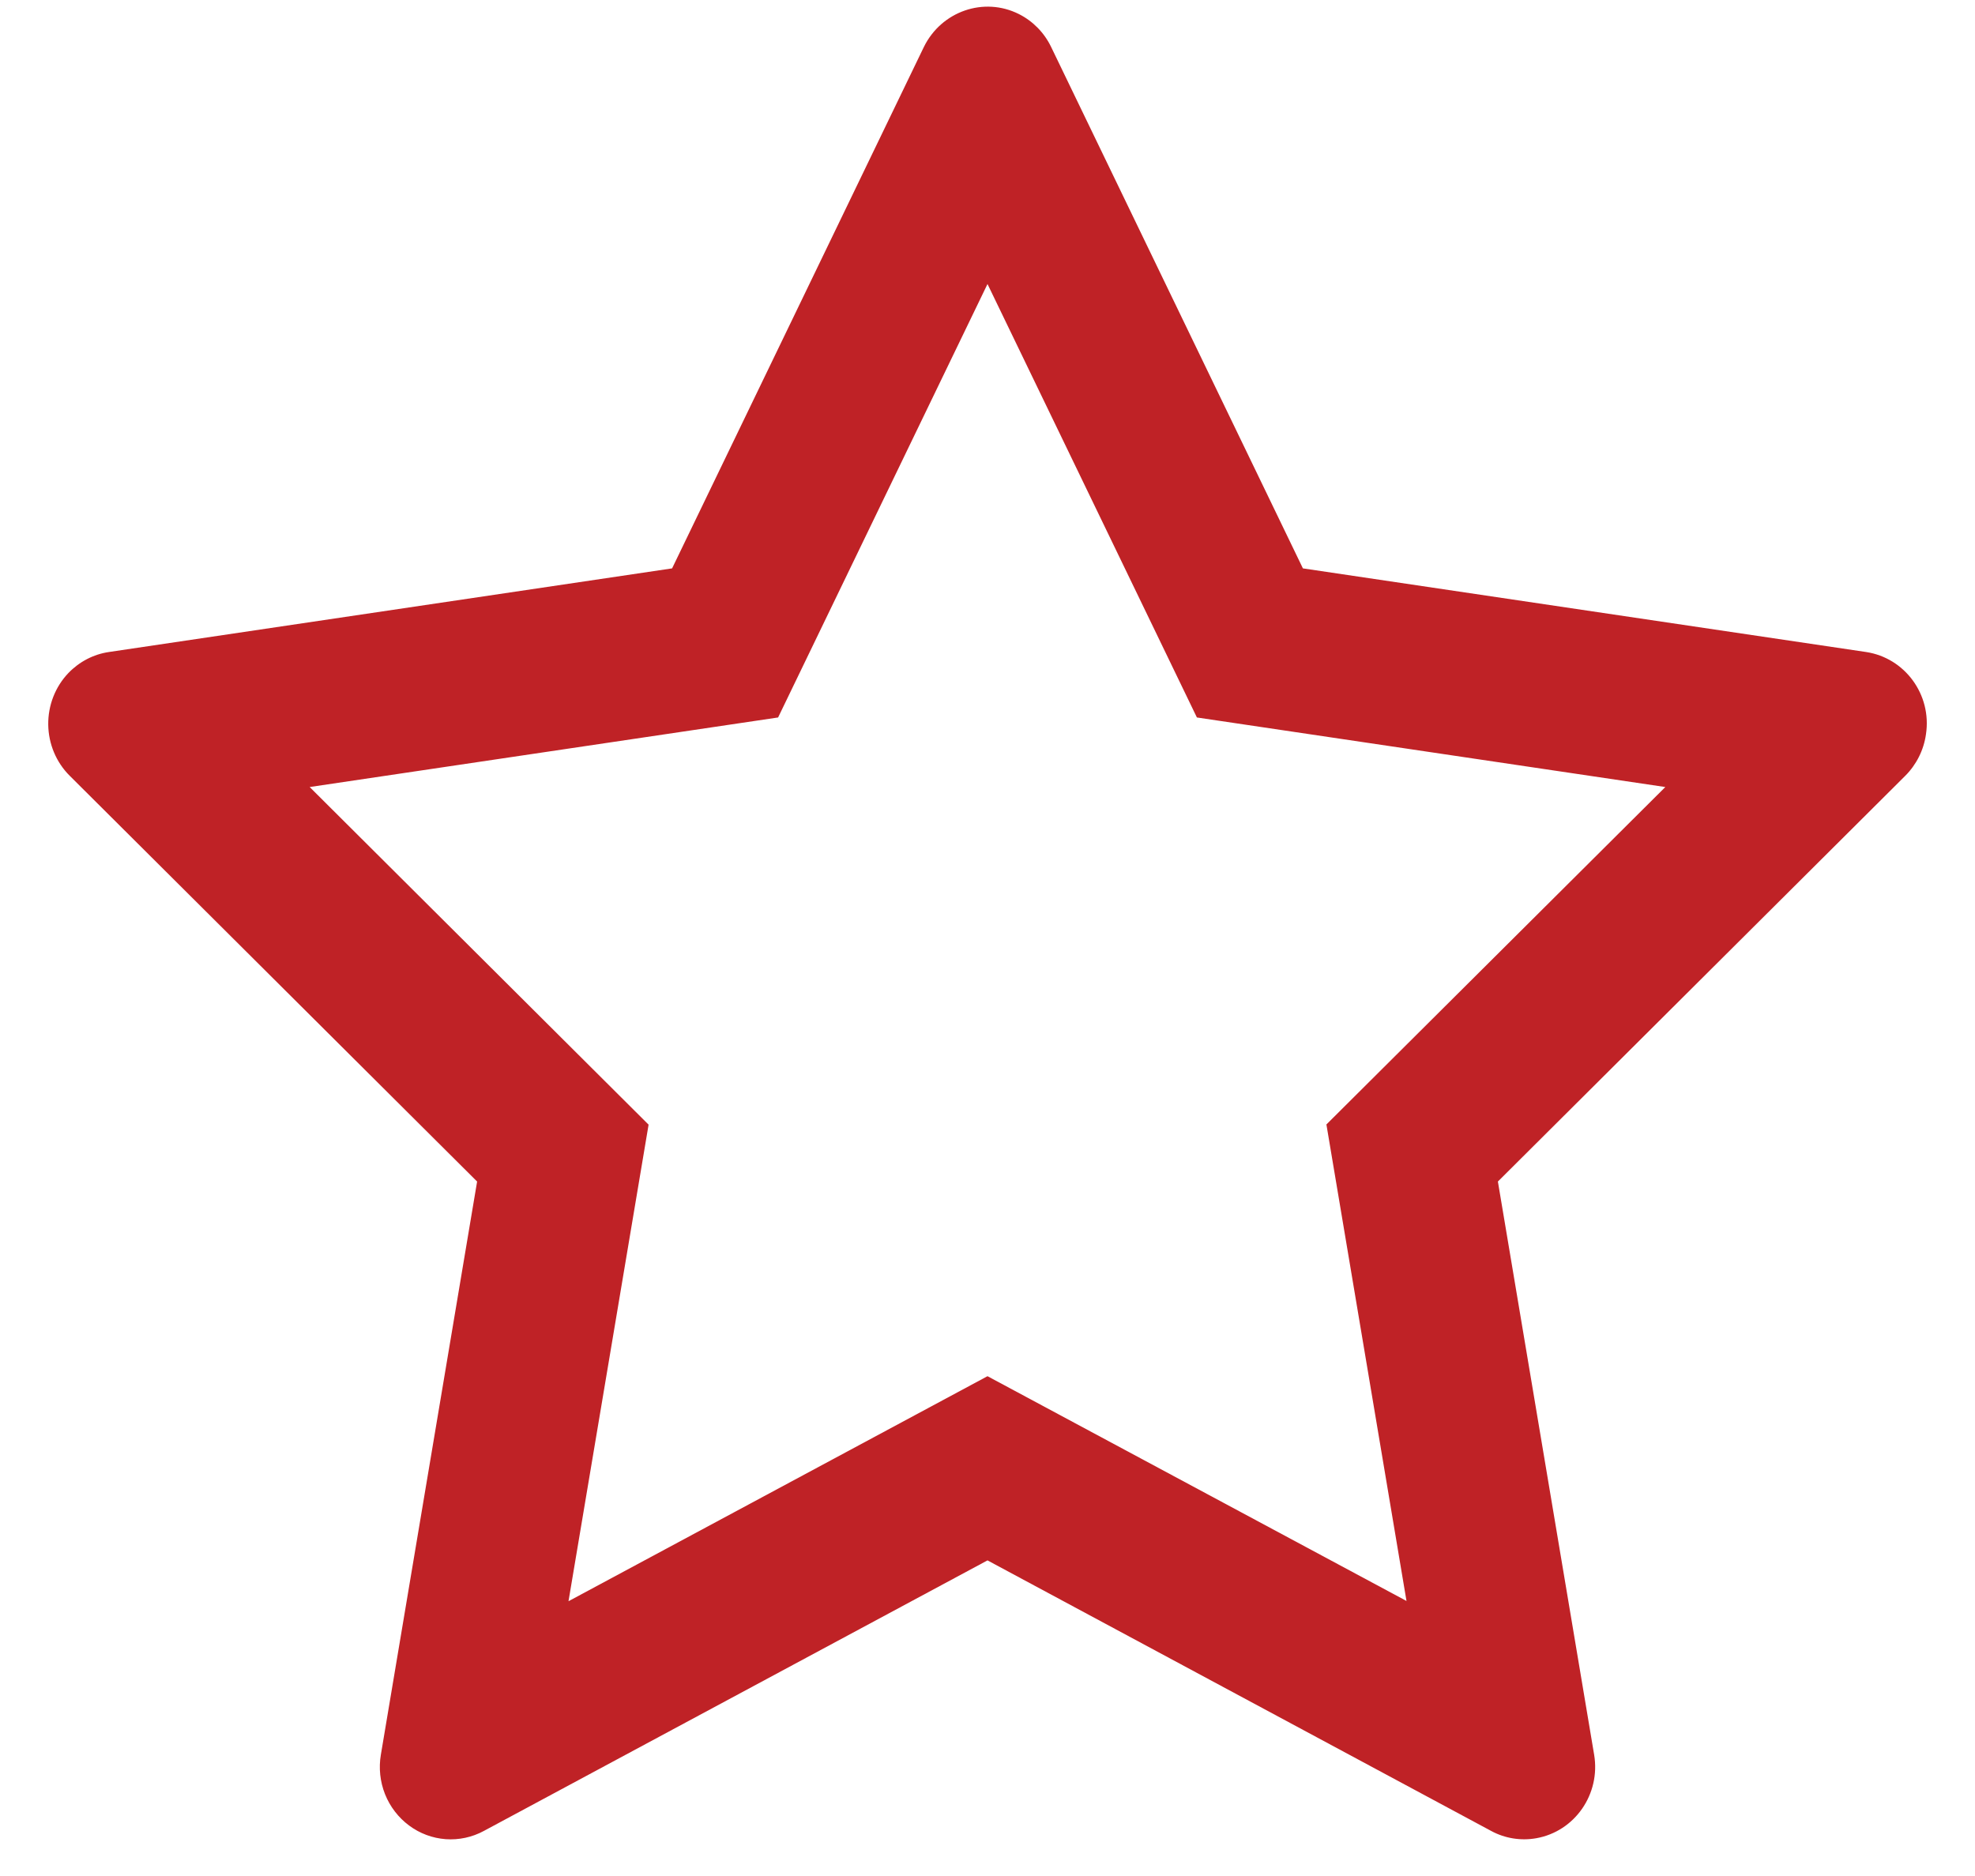 <svg width="40" height="38" viewBox="0 0 40 38" fill="none" xmlns="http://www.w3.org/2000/svg">
<path id="Vector" d="M37.794 13.207L26.388 11.513L21.289 0.952C21.15 0.663 20.921 0.429 20.638 0.286C19.928 -0.072 19.066 0.227 18.711 0.952L13.612 11.513L2.206 13.207C1.892 13.253 1.605 13.404 1.384 13.634C1.118 13.913 0.972 14.289 0.977 14.679C0.982 15.069 1.138 15.441 1.411 15.713L9.663 23.933L7.714 35.541C7.668 35.811 7.697 36.089 7.798 36.343C7.899 36.596 8.068 36.816 8.285 36.977C8.502 37.139 8.759 37.234 9.026 37.254C9.294 37.273 9.561 37.216 9.798 37.088L20 31.607L30.202 37.088C30.48 37.239 30.804 37.29 31.114 37.235C31.895 37.097 32.421 36.34 32.286 35.541L30.337 23.933L38.589 15.713C38.813 15.488 38.962 15.194 39.007 14.873C39.128 14.07 38.58 13.326 37.794 13.207ZM26.864 22.777L28.486 32.429L20 27.876L11.514 32.434L13.136 22.781L6.272 15.942L15.759 14.533L20 5.753L24.241 14.533L33.728 15.942L26.864 22.777Z" fill="#BF2226"/>
</svg>
